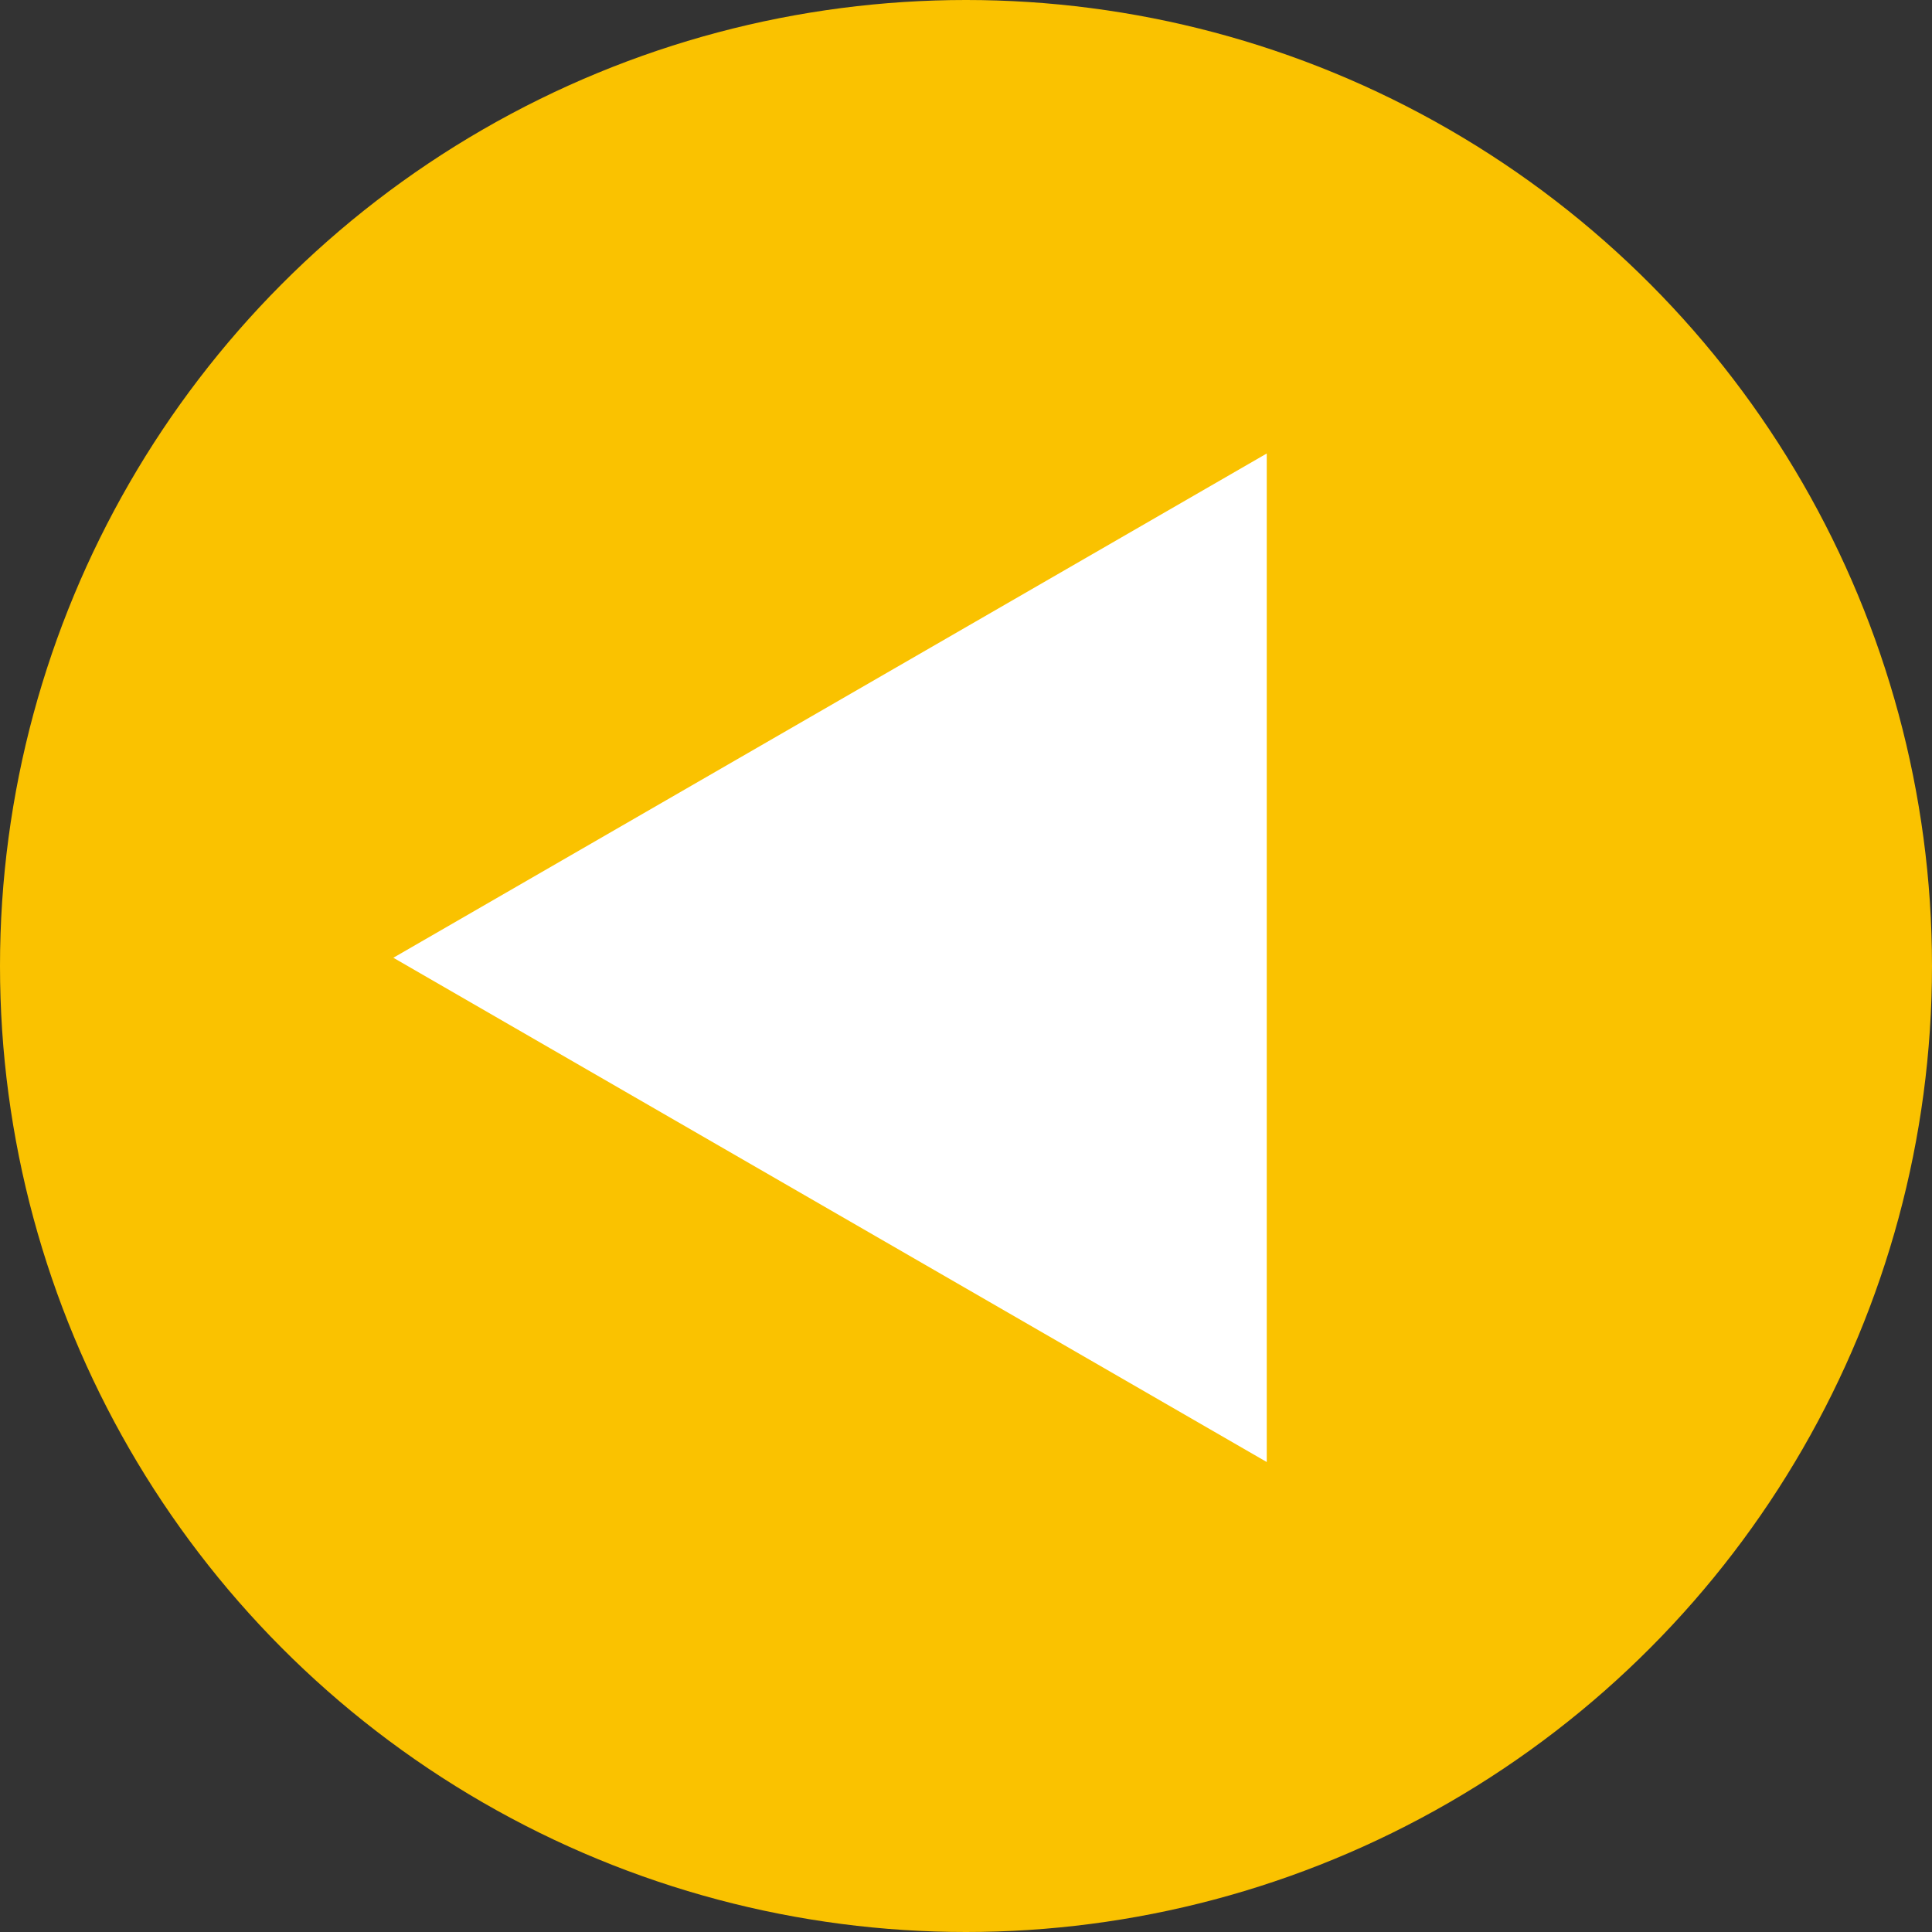 <svg width="96" height="96" viewBox="0 0 96 96" fill="none" xmlns="http://www.w3.org/2000/svg">
<rect x="0" y="0" width="96" height="96" fill="#333333" stroke="none"/>
<circle r="48" transform="matrix(-1 0 0 1 48 48)" fill="#FAC200"/>
<path d="M62.944 22.534L19.545 47.59L62.944 72.647L62.944 22.534Z" fill="white"/>
</svg>

